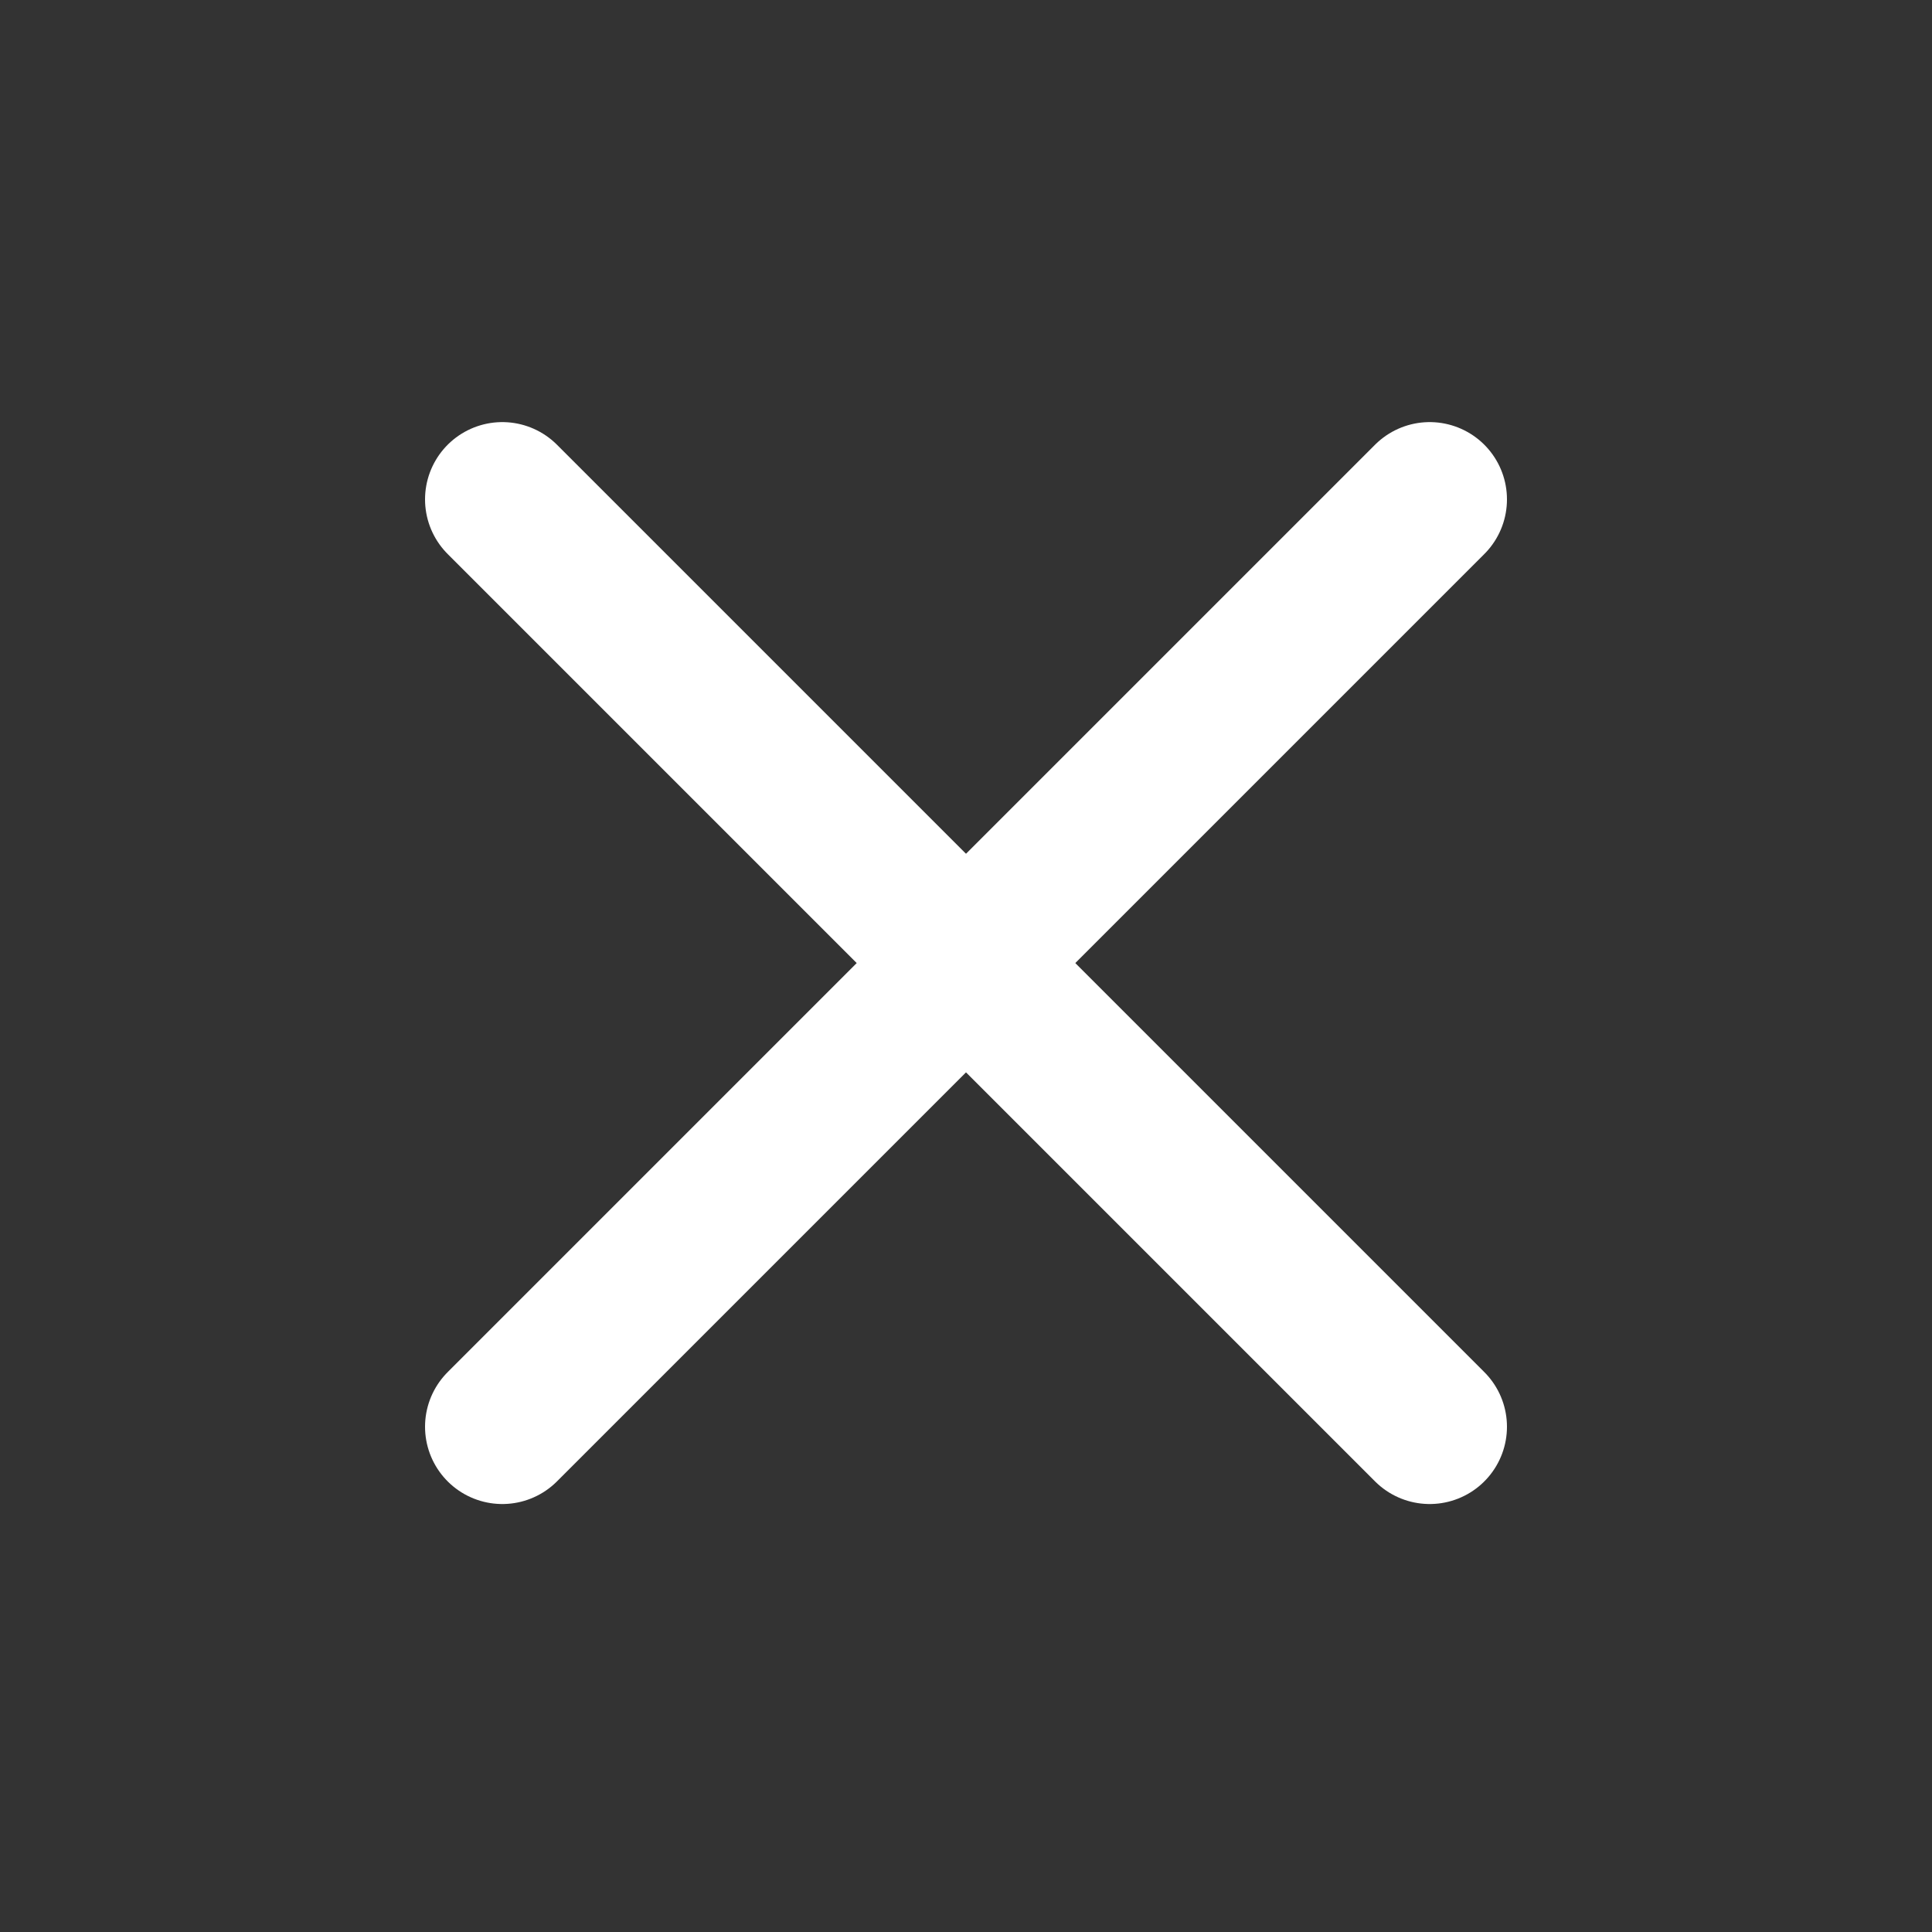 <svg width="25" height="25" viewBox="0 0 25 25" fill="none" xmlns="http://www.w3.org/2000/svg">
<rect x="0" y="0" width="25" height="25" fill="#333333" stroke="none"/>
<path d="M18.5 6.462L6.5 18.462" stroke="white" stroke-width="2" stroke-linecap="round" stroke-linejoin="round"/>
<path d="M6.5 6.462L18.5 18.462" stroke="white" stroke-width="2" stroke-linecap="round" stroke-linejoin="round"/>
</svg>
